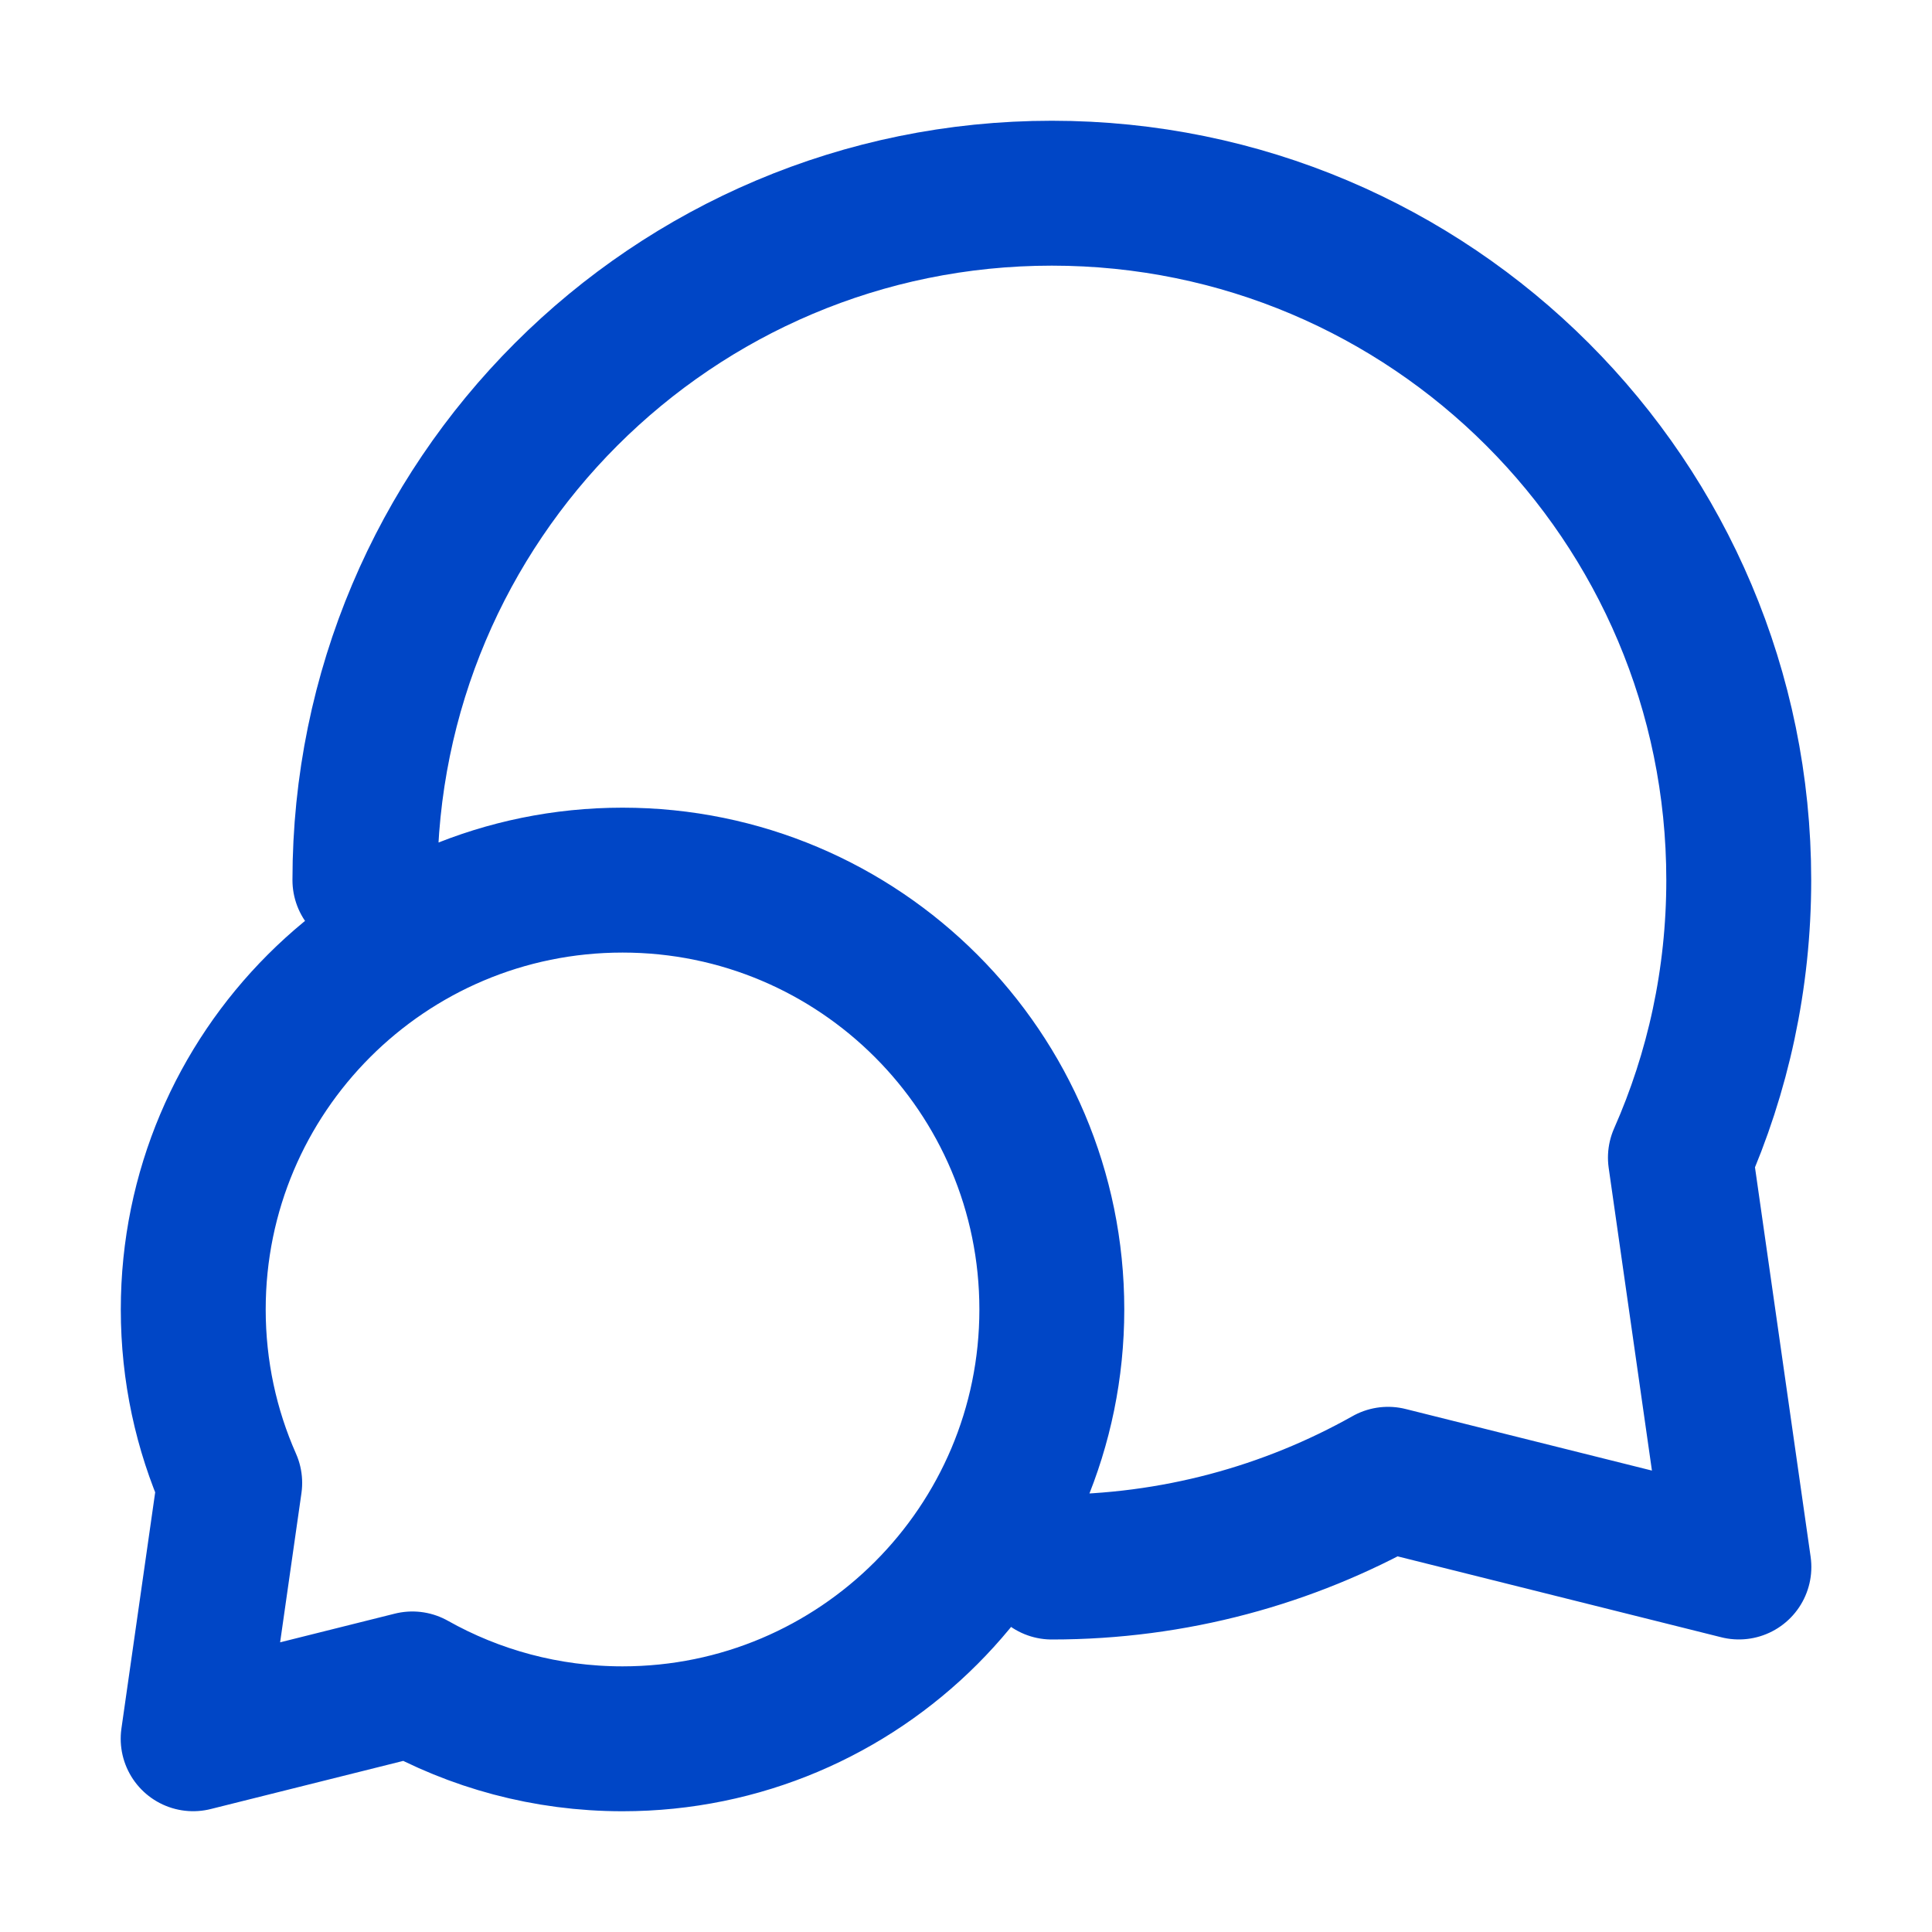 <svg width="40" height="40" viewBox="0 0 40 40" fill="none" xmlns="http://www.w3.org/2000/svg">
<path d="M7.555 18.222C7.555 10.367 13.922 4 21.777 4C29.631 4 35.999 10.367 35.999 18.222C35.999 20.267 35.568 22.21 34.791 23.967L36.002 32.443L28.738 30.627C26.68 31.784 24.306 32.444 21.777 32.444M4.001 27.111C4.001 28.389 4.27 29.604 4.756 30.702L3.999 35.999L8.538 34.864C9.824 35.587 11.308 36 12.889 36C17.797 36 21.777 32.02 21.777 27.111C21.777 22.202 17.797 18.222 12.889 18.222C7.98 18.222 4.001 22.202 4.001 27.111Z" stroke="#0046C6" stroke-width="3" stroke-linecap="round" stroke-linejoin="round"/>
</svg>
